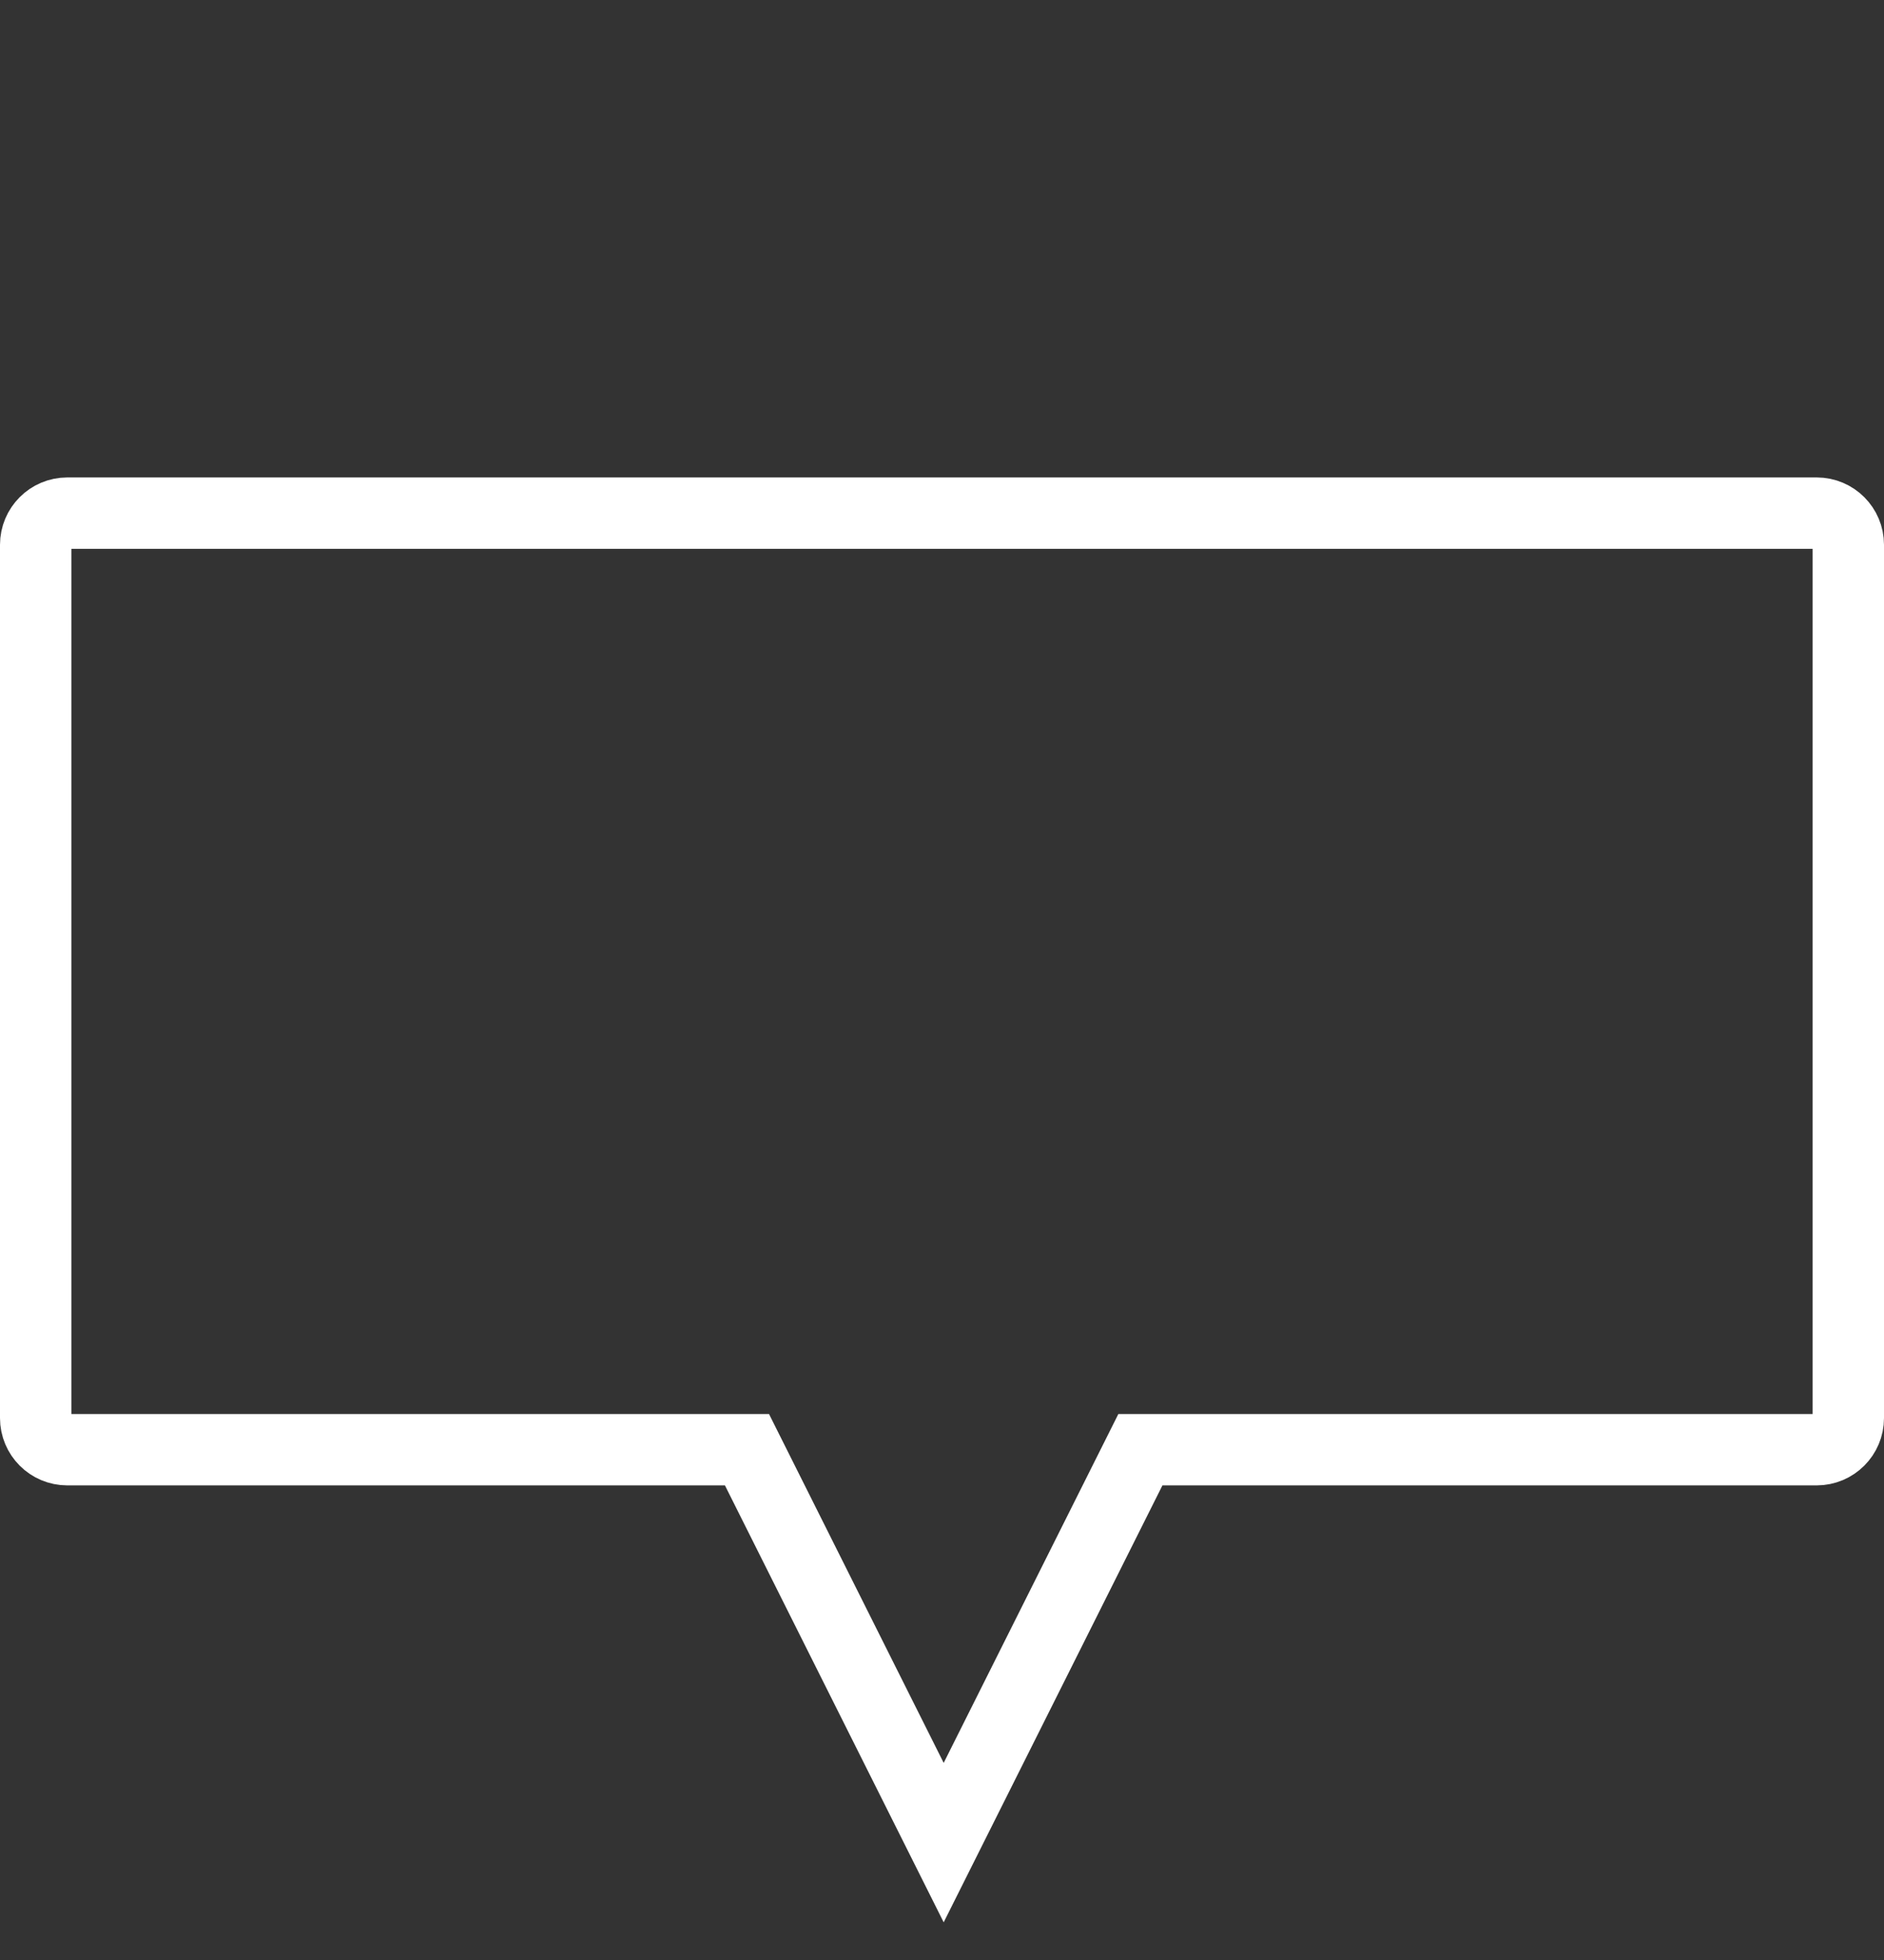 <?xml version="1.0" encoding="UTF-8"?>
<svg width="150px" height="156px" viewBox="0 0 150 156" version="1.1" xmlns="http://www.w3.org/2000/svg" xmlns:xlink="http://www.w3.org/1999/xlink">
    <rect x="0" y="0" width="150" height="156" fill="#333333" stroke="none"/>
    <!-- Generator: Sketch 48.1 (47250) - http://www.bohemiancoding.com/sketch -->
    <title>bubble</title>
    <desc>Created with Sketch.</desc>
    <defs></defs>
    <g id="Page-1" stroke="none" stroke-width="1" fill="none" fill-rule="evenodd">
        <path d="M75.134,146.656 L90.796,115.384 L92.55,115.384 L144.64,115.384 C146.031,115.384 147.159,114.256 147.159,112.865 L147.159,43.36 C147.159,41.969 146.031,40.841 144.64,40.841 L5.36,40.841 C3.969,40.841 2.841,41.969 2.841,43.36 L2.841,112.865 C2.841,114.256 3.969,115.384 5.36,115.384 L59.472,115.384 L75.134,146.656 Z" id="Combined-Shape" stroke="#FFFFFF" stroke-width="5.682"></path>
    </g>
</svg>
